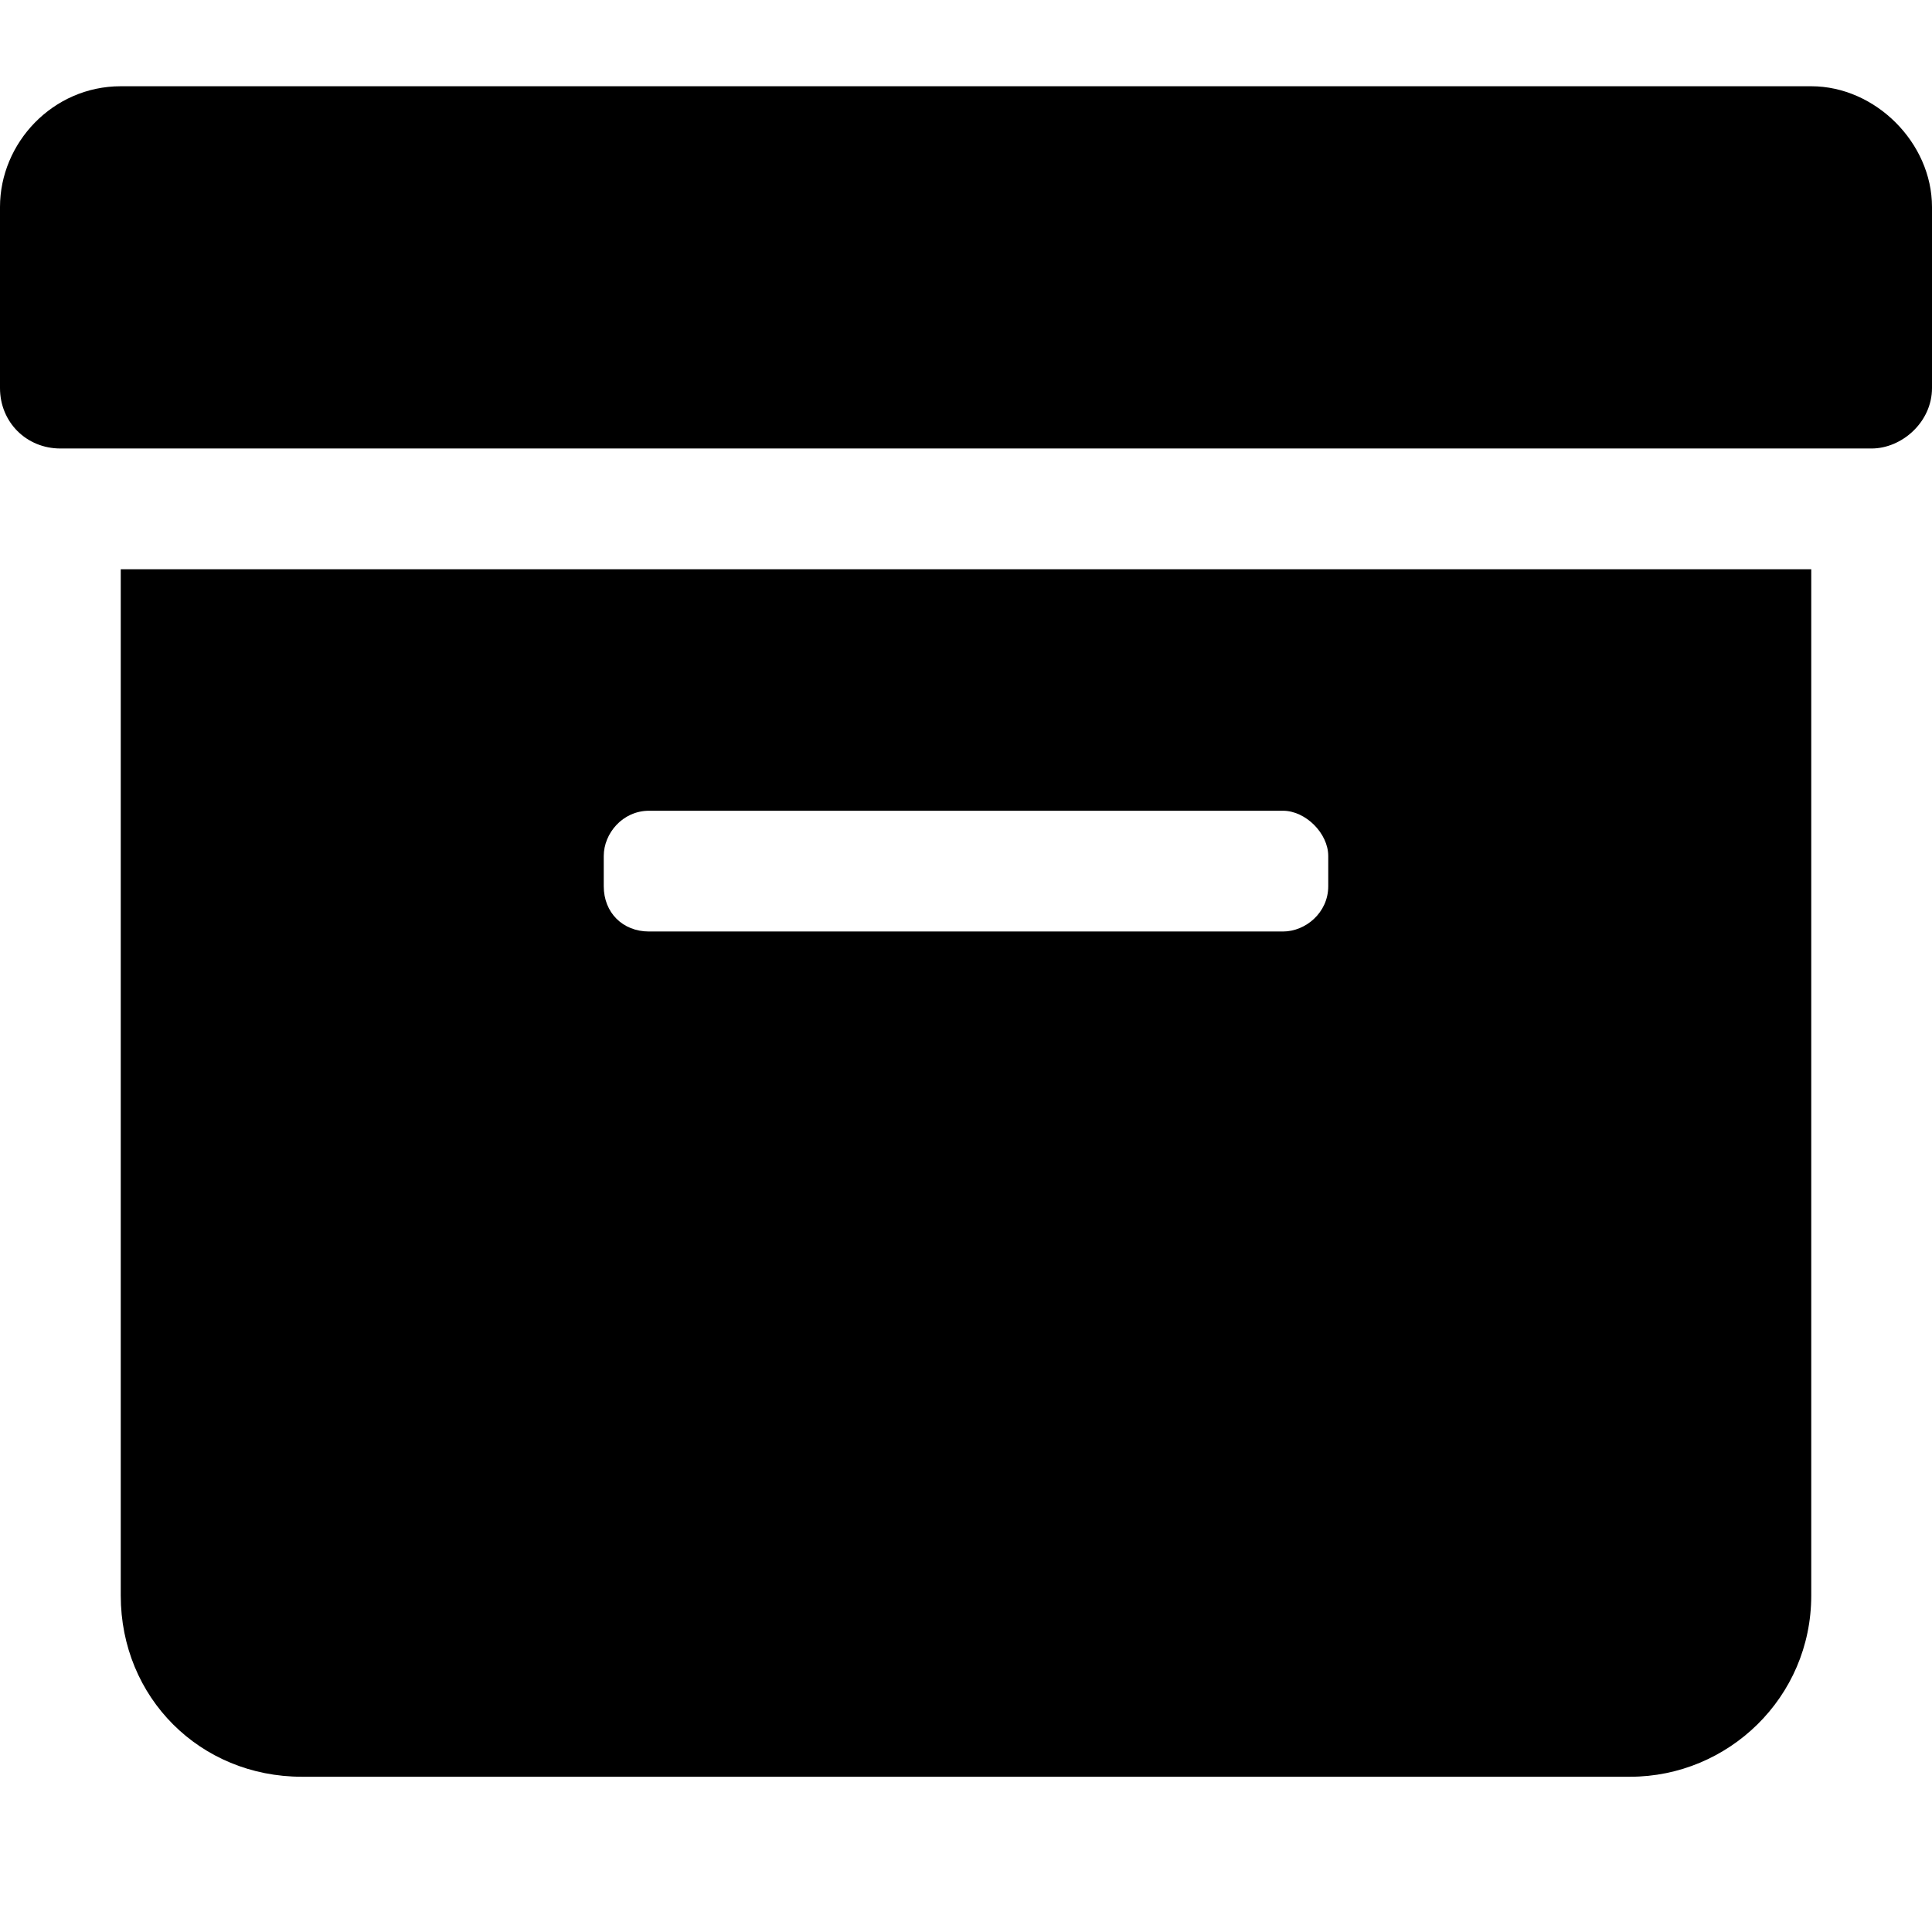 <svg width="14" height="14" viewBox="0 0 14 14" fill="none" xmlns="http://www.w3.org/2000/svg">
<g id="Archive_icon">
<path id="Icon" d="M0.875 11.562V4.125H13.125V11.562C13.125 12.301 12.523 12.875 11.812 12.875H2.188C1.449 12.875 0.875 12.301 0.875 11.562ZM4.375 6.203V6.422C4.375 6.613 4.512 6.75 4.703 6.75H9.297C9.461 6.75 9.625 6.613 9.625 6.422V6.203C9.625 6.039 9.461 5.875 9.297 5.875H4.703C4.512 5.875 4.375 6.039 4.375 6.203ZM13.125 0.625C13.59 0.625 14 1.035 14 1.5V2.812C14 3.059 13.781 3.25 13.562 3.25H0.438C0.191 3.25 0 3.059 0 2.812V1.5C0 1.035 0.383 0.625 0.875 0.625H13.125Z" fill="currentColor"/>
</g>
</svg>
